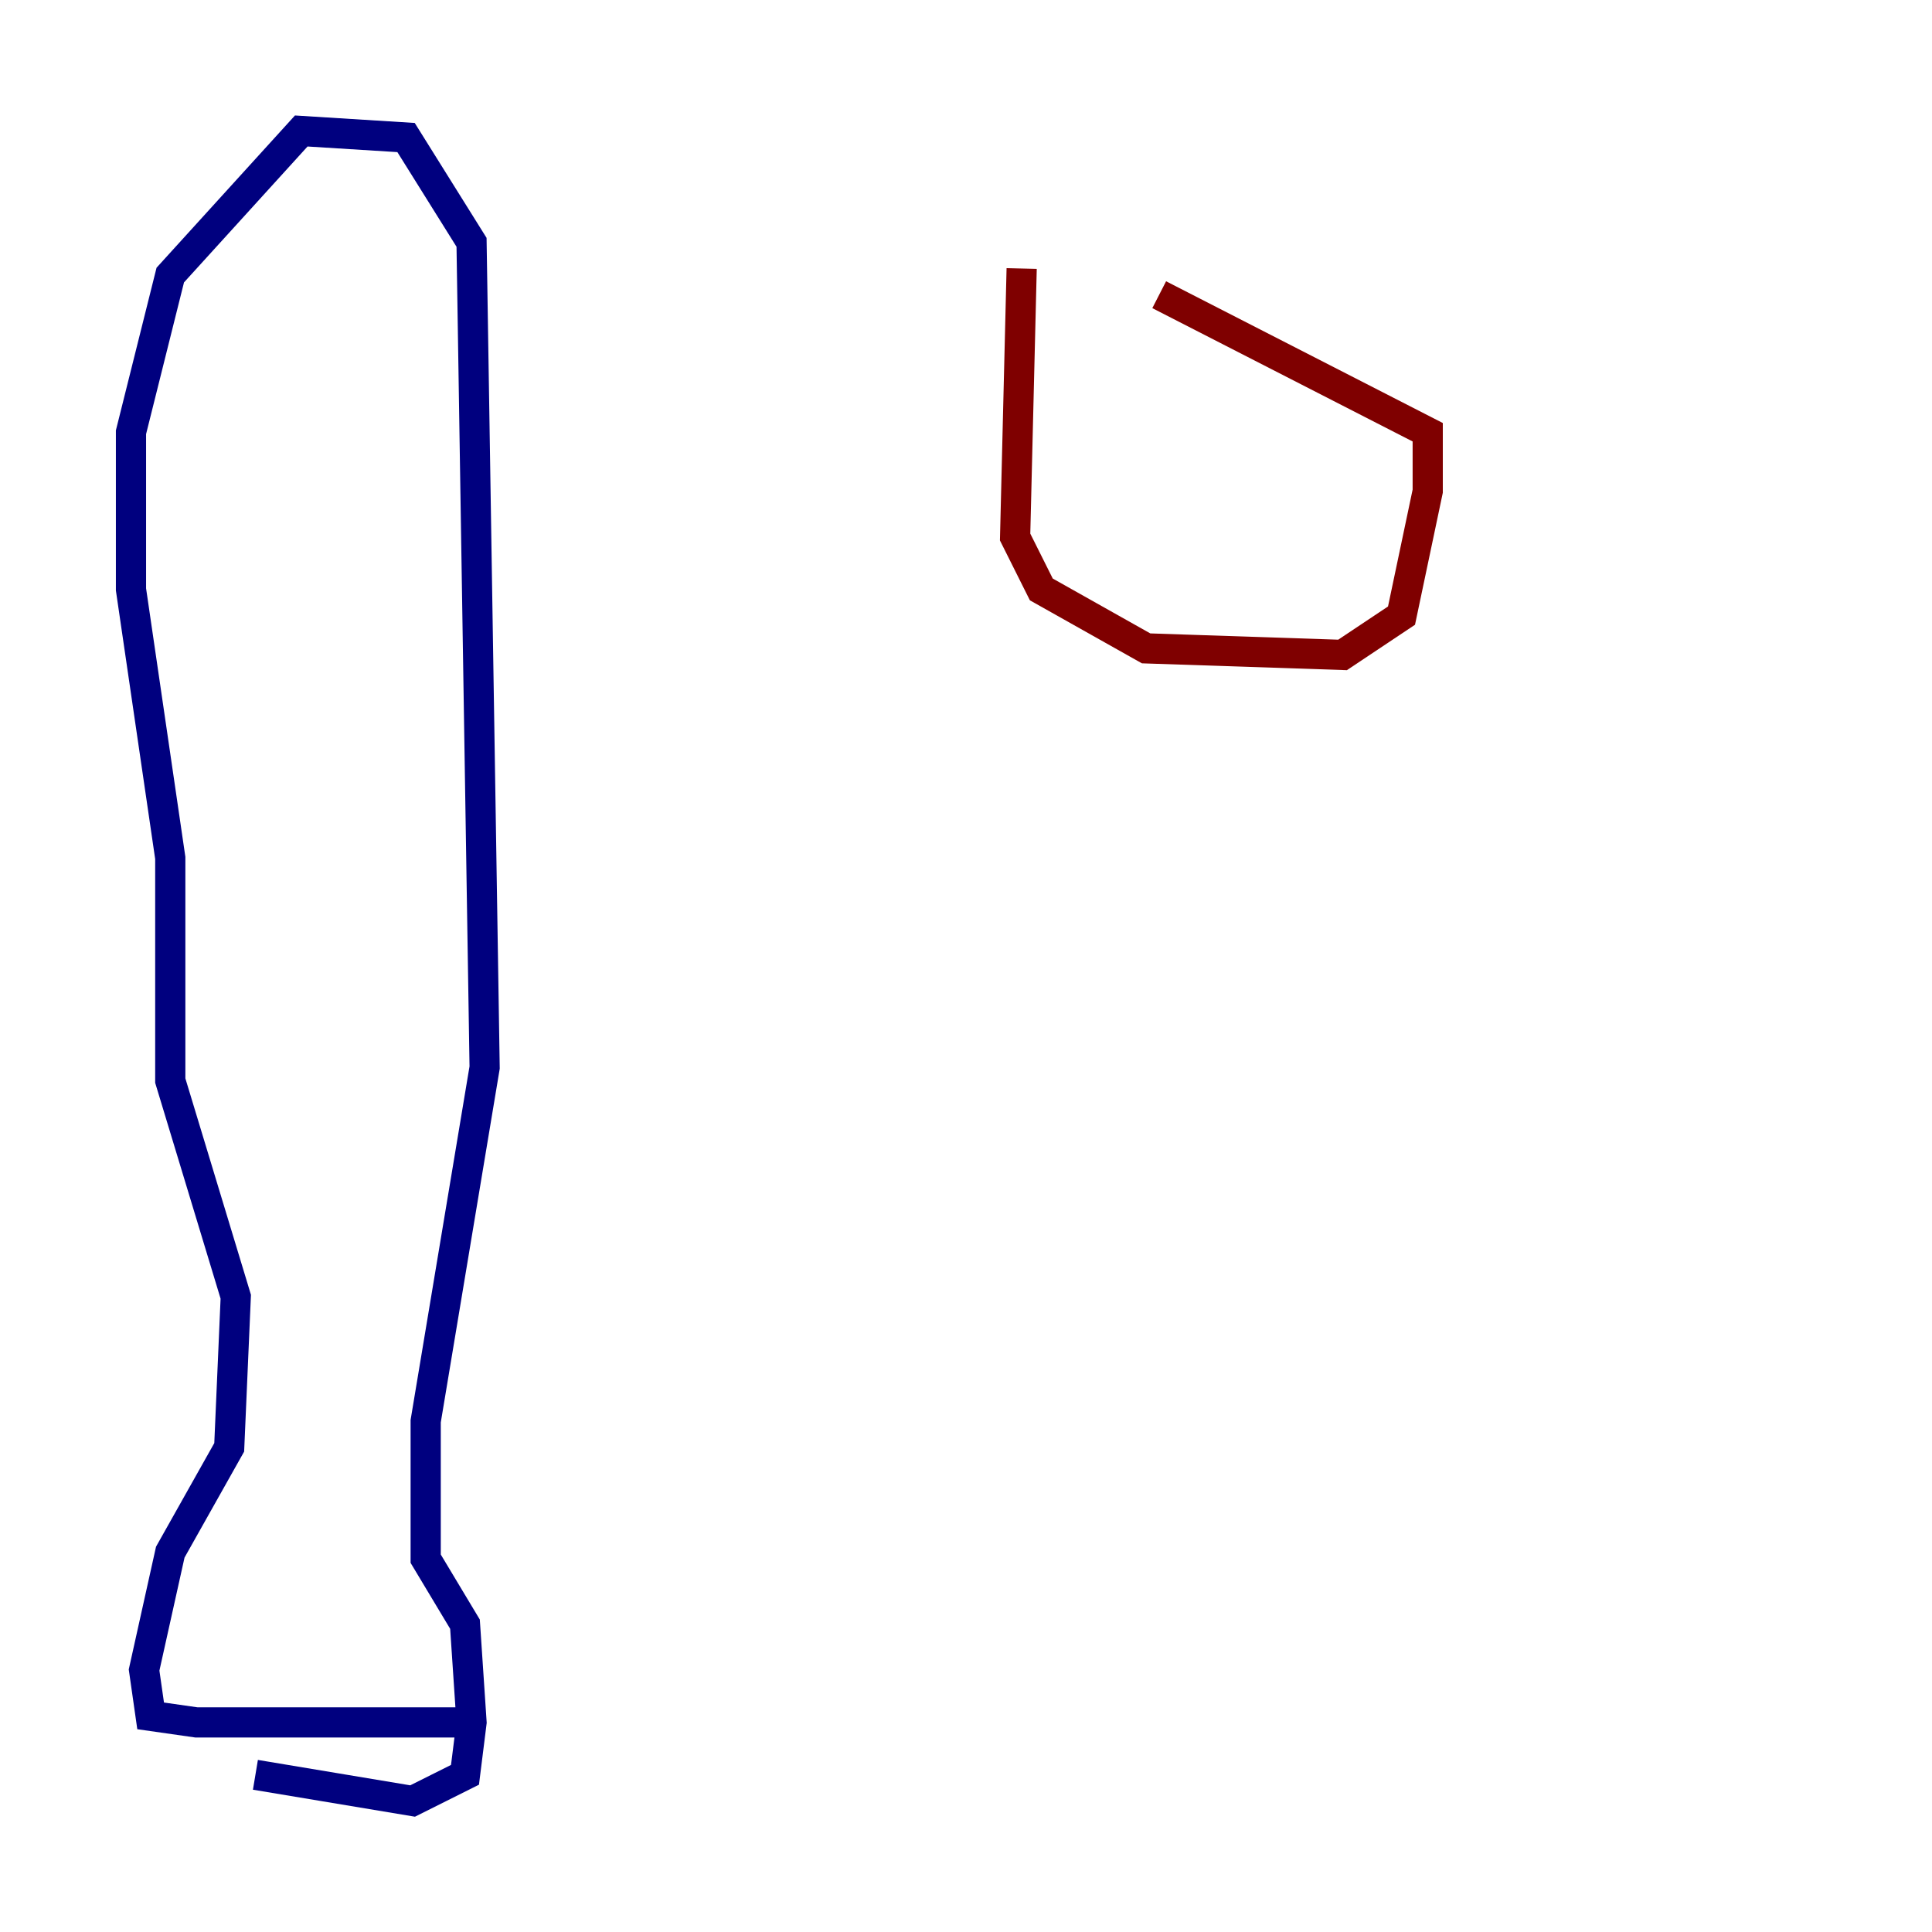 <?xml version="1.0" encoding="utf-8" ?>
<svg baseProfile="tiny" height="128" version="1.2" viewBox="0,0,128,128" width="128" xmlns="http://www.w3.org/2000/svg" xmlns:ev="http://www.w3.org/2001/xml-events" xmlns:xlink="http://www.w3.org/1999/xlink"><defs /><polyline fill="none" points="16.922,117.586 27.336,119.322 30.807,117.586 31.241,114.115 30.807,107.607 28.203,103.268 28.203,94.156 32.108,70.725 31.241,16.054 26.902,9.112 19.959,8.678 11.281,18.224 8.678,28.637 8.678,39.051 11.281,56.841 11.281,71.593 15.62,85.912 15.186,95.891 11.281,102.834 9.546,110.644 9.98,113.681 13.017,114.115 30.807,114.115" stroke="#00007f" stroke-width="2" /><polyline fill="none" points="67.688,17.79 67.254,35.58 68.99,39.051 75.932,42.956 88.949,43.39 92.854,40.786 94.59,32.542 94.59,28.637 76.8,19.525" stroke="#7f0000" stroke-width="2" /></svg>